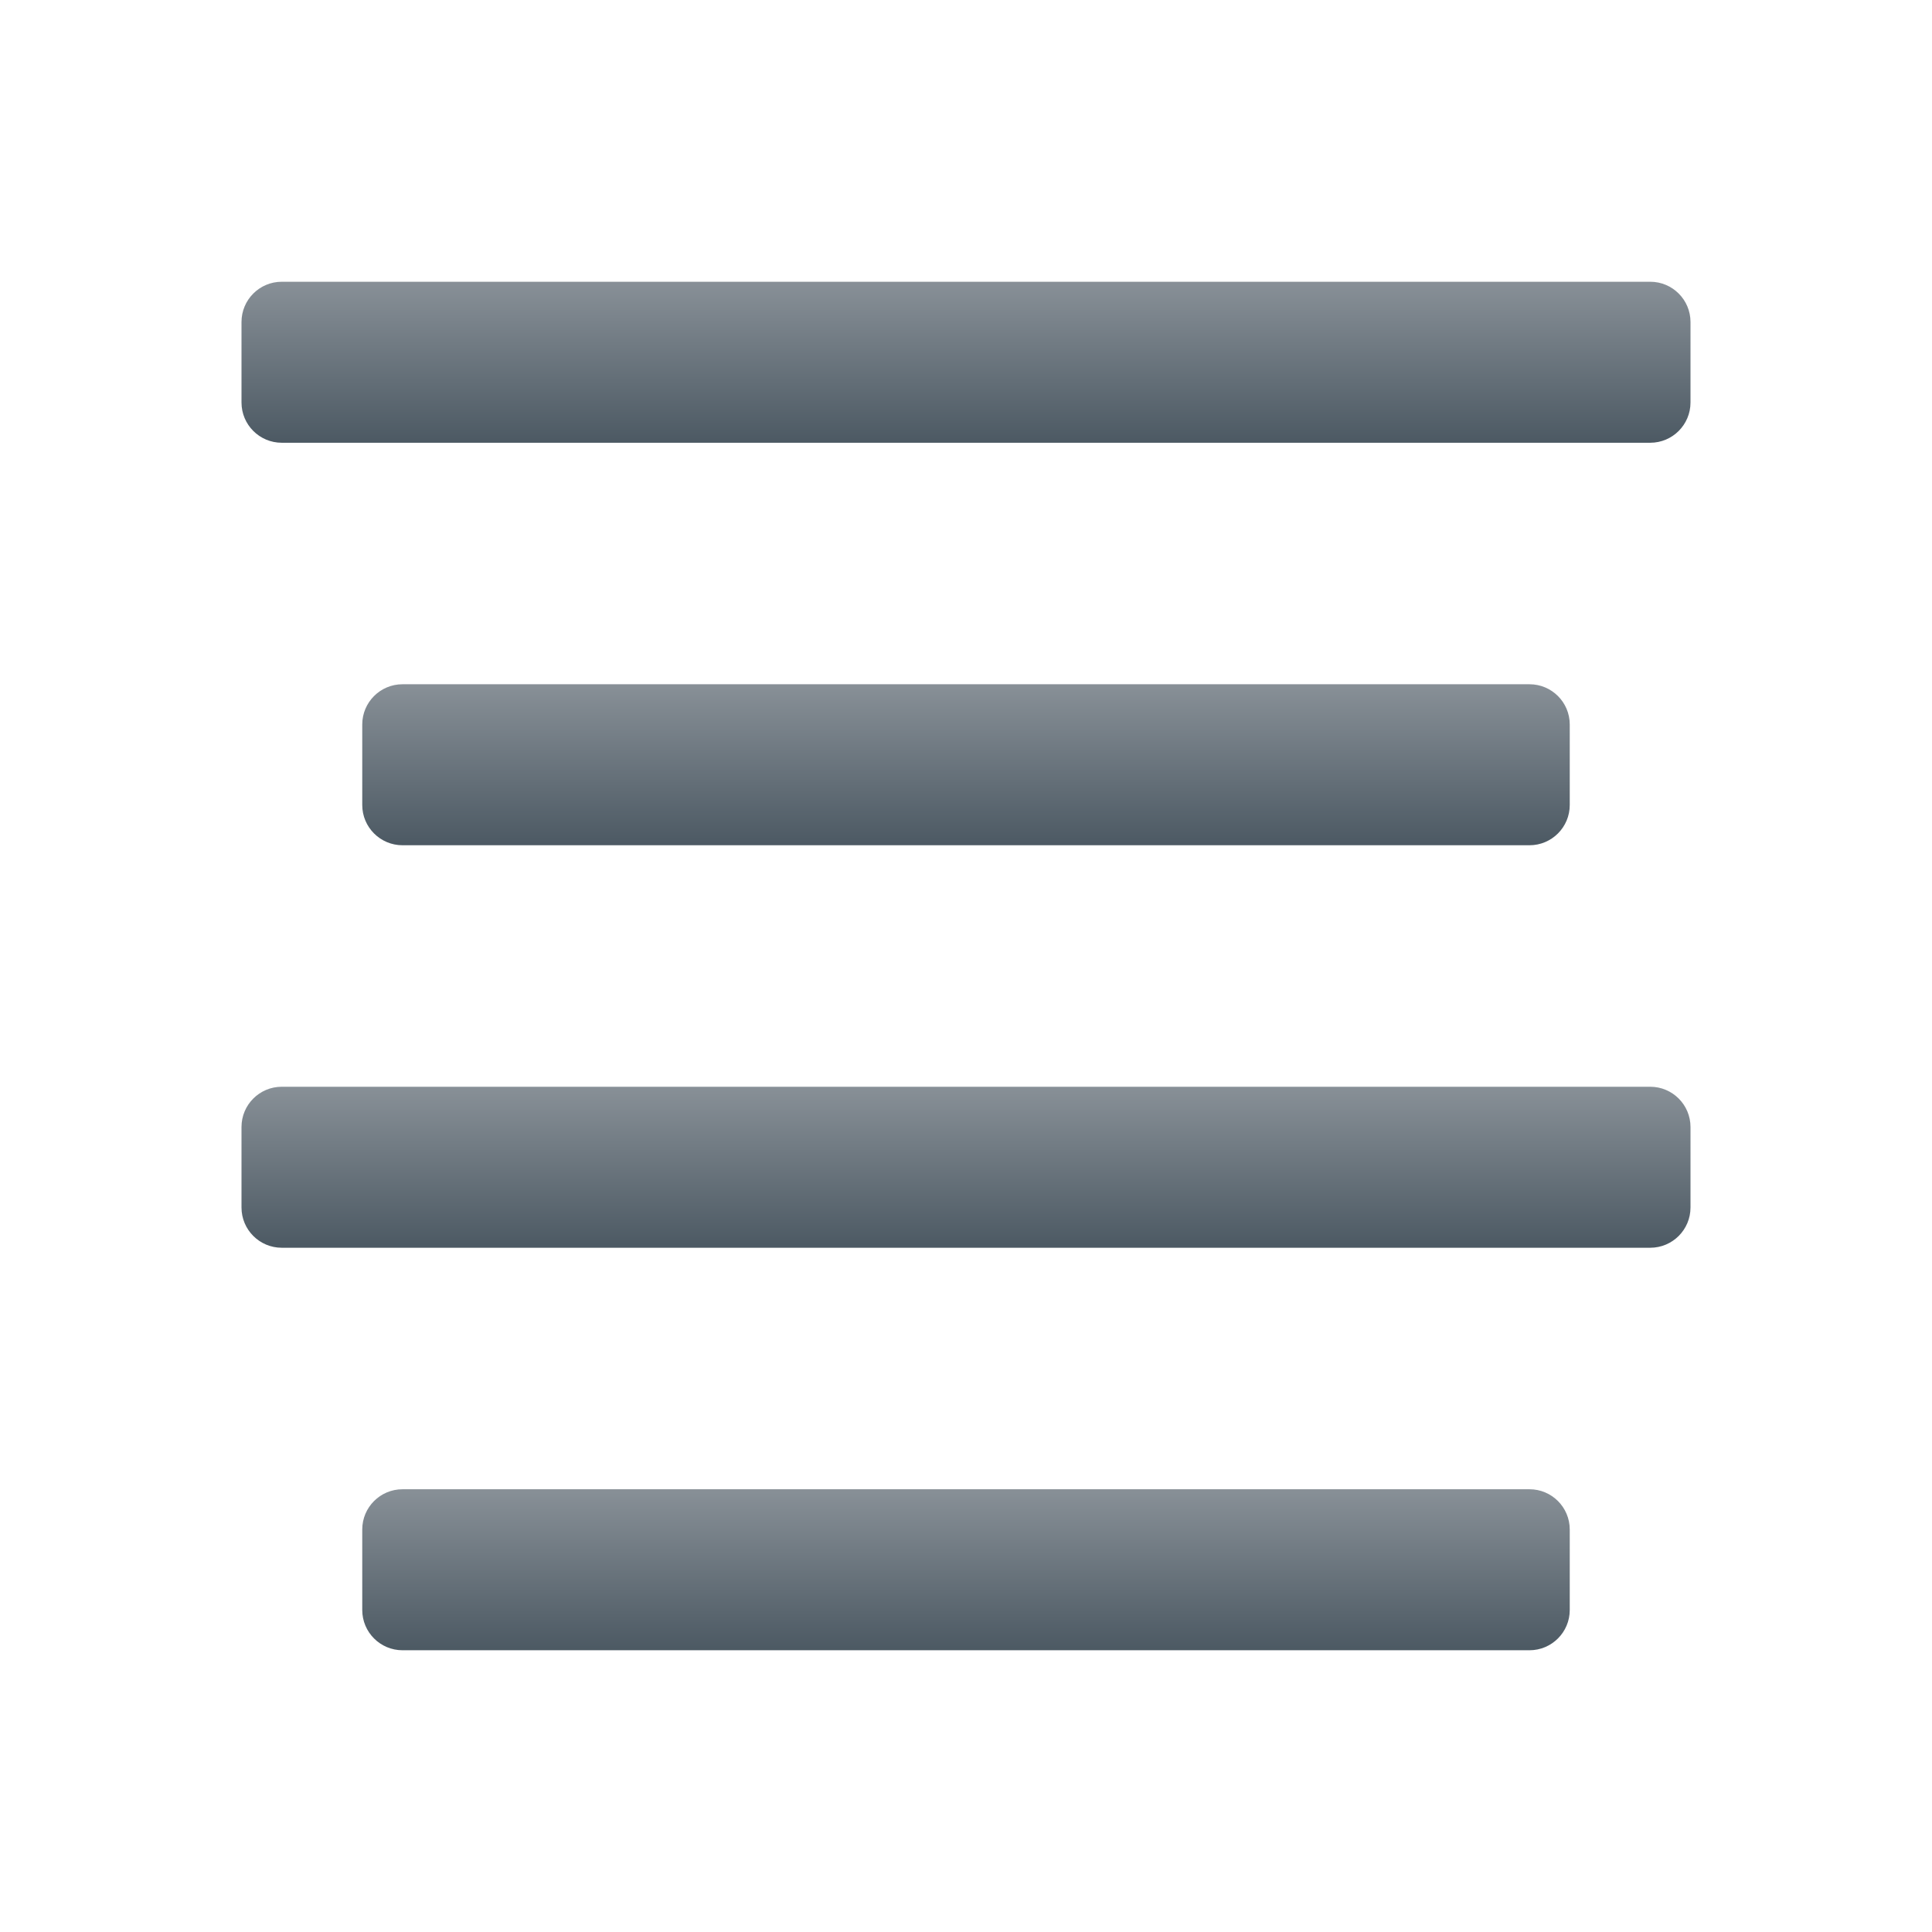 <svg xmlns="http://www.w3.org/2000/svg" viewBox="0 0 48 48"><linearGradient id="RIP4cFLkwoo_oDb7pGzC_a" x1="24" x2="24" y1="17" y2="21" gradientUnits="userSpaceOnUse"><stop offset="0" stop-color="#889097"/><stop offset="1" stop-color="#4c5963"/></linearGradient><path fill="url(#RIP4cFLkwoo_oDb7pGzC_a)" d="M10,17h28c0.552,0,1,0.448,1,1v2c0,0.552-0.448,1-1,1H10c-0.552,0-1-0.448-1-1v-2 C9,17.448,9.448,17,10,17z"/><linearGradient id="RIP4cFLkwoo_oDb7pGzC_b" x1="24" x2="24" y1="27" y2="31" gradientUnits="userSpaceOnUse"><stop offset="0" stop-color="#889097"/><stop offset="1" stop-color="#4c5963"/></linearGradient><path fill="url(#RIP4cFLkwoo_oDb7pGzC_b)" d="M7,27h34c0.552,0,1,0.448,1,1v2c0,0.552-0.448,1-1,1H7c-0.552,0-1-0.448-1-1v-2 C6,27.448,6.448,27,7,27z"/><linearGradient id="RIP4cFLkwoo_oDb7pGzC_c" x1="24" x2="24" y1="37" y2="41" gradientUnits="userSpaceOnUse"><stop offset="0" stop-color="#889097"/><stop offset="1" stop-color="#4c5963"/></linearGradient><path fill="url(#RIP4cFLkwoo_oDb7pGzC_c)" d="M10,37h28c0.552,0,1,0.448,1,1v2c0,0.552-0.448,1-1,1H10c-0.552,0-1-0.448-1-1v-2 C9,37.448,9.448,37,10,37z"/><linearGradient id="RIP4cFLkwoo_oDb7pGzC_d" x1="24" x2="24" y1="7" y2="11" gradientUnits="userSpaceOnUse"><stop offset="0" stop-color="#889097"/><stop offset="1" stop-color="#4c5963"/></linearGradient><path fill="url(#RIP4cFLkwoo_oDb7pGzC_d)" d="M7,7h34c0.552,0,1,0.448,1,1v2c0,0.552-0.448,1-1,1H7c-0.552,0-1-0.448-1-1V8 C6,7.448,6.448,7,7,7z"/></svg>